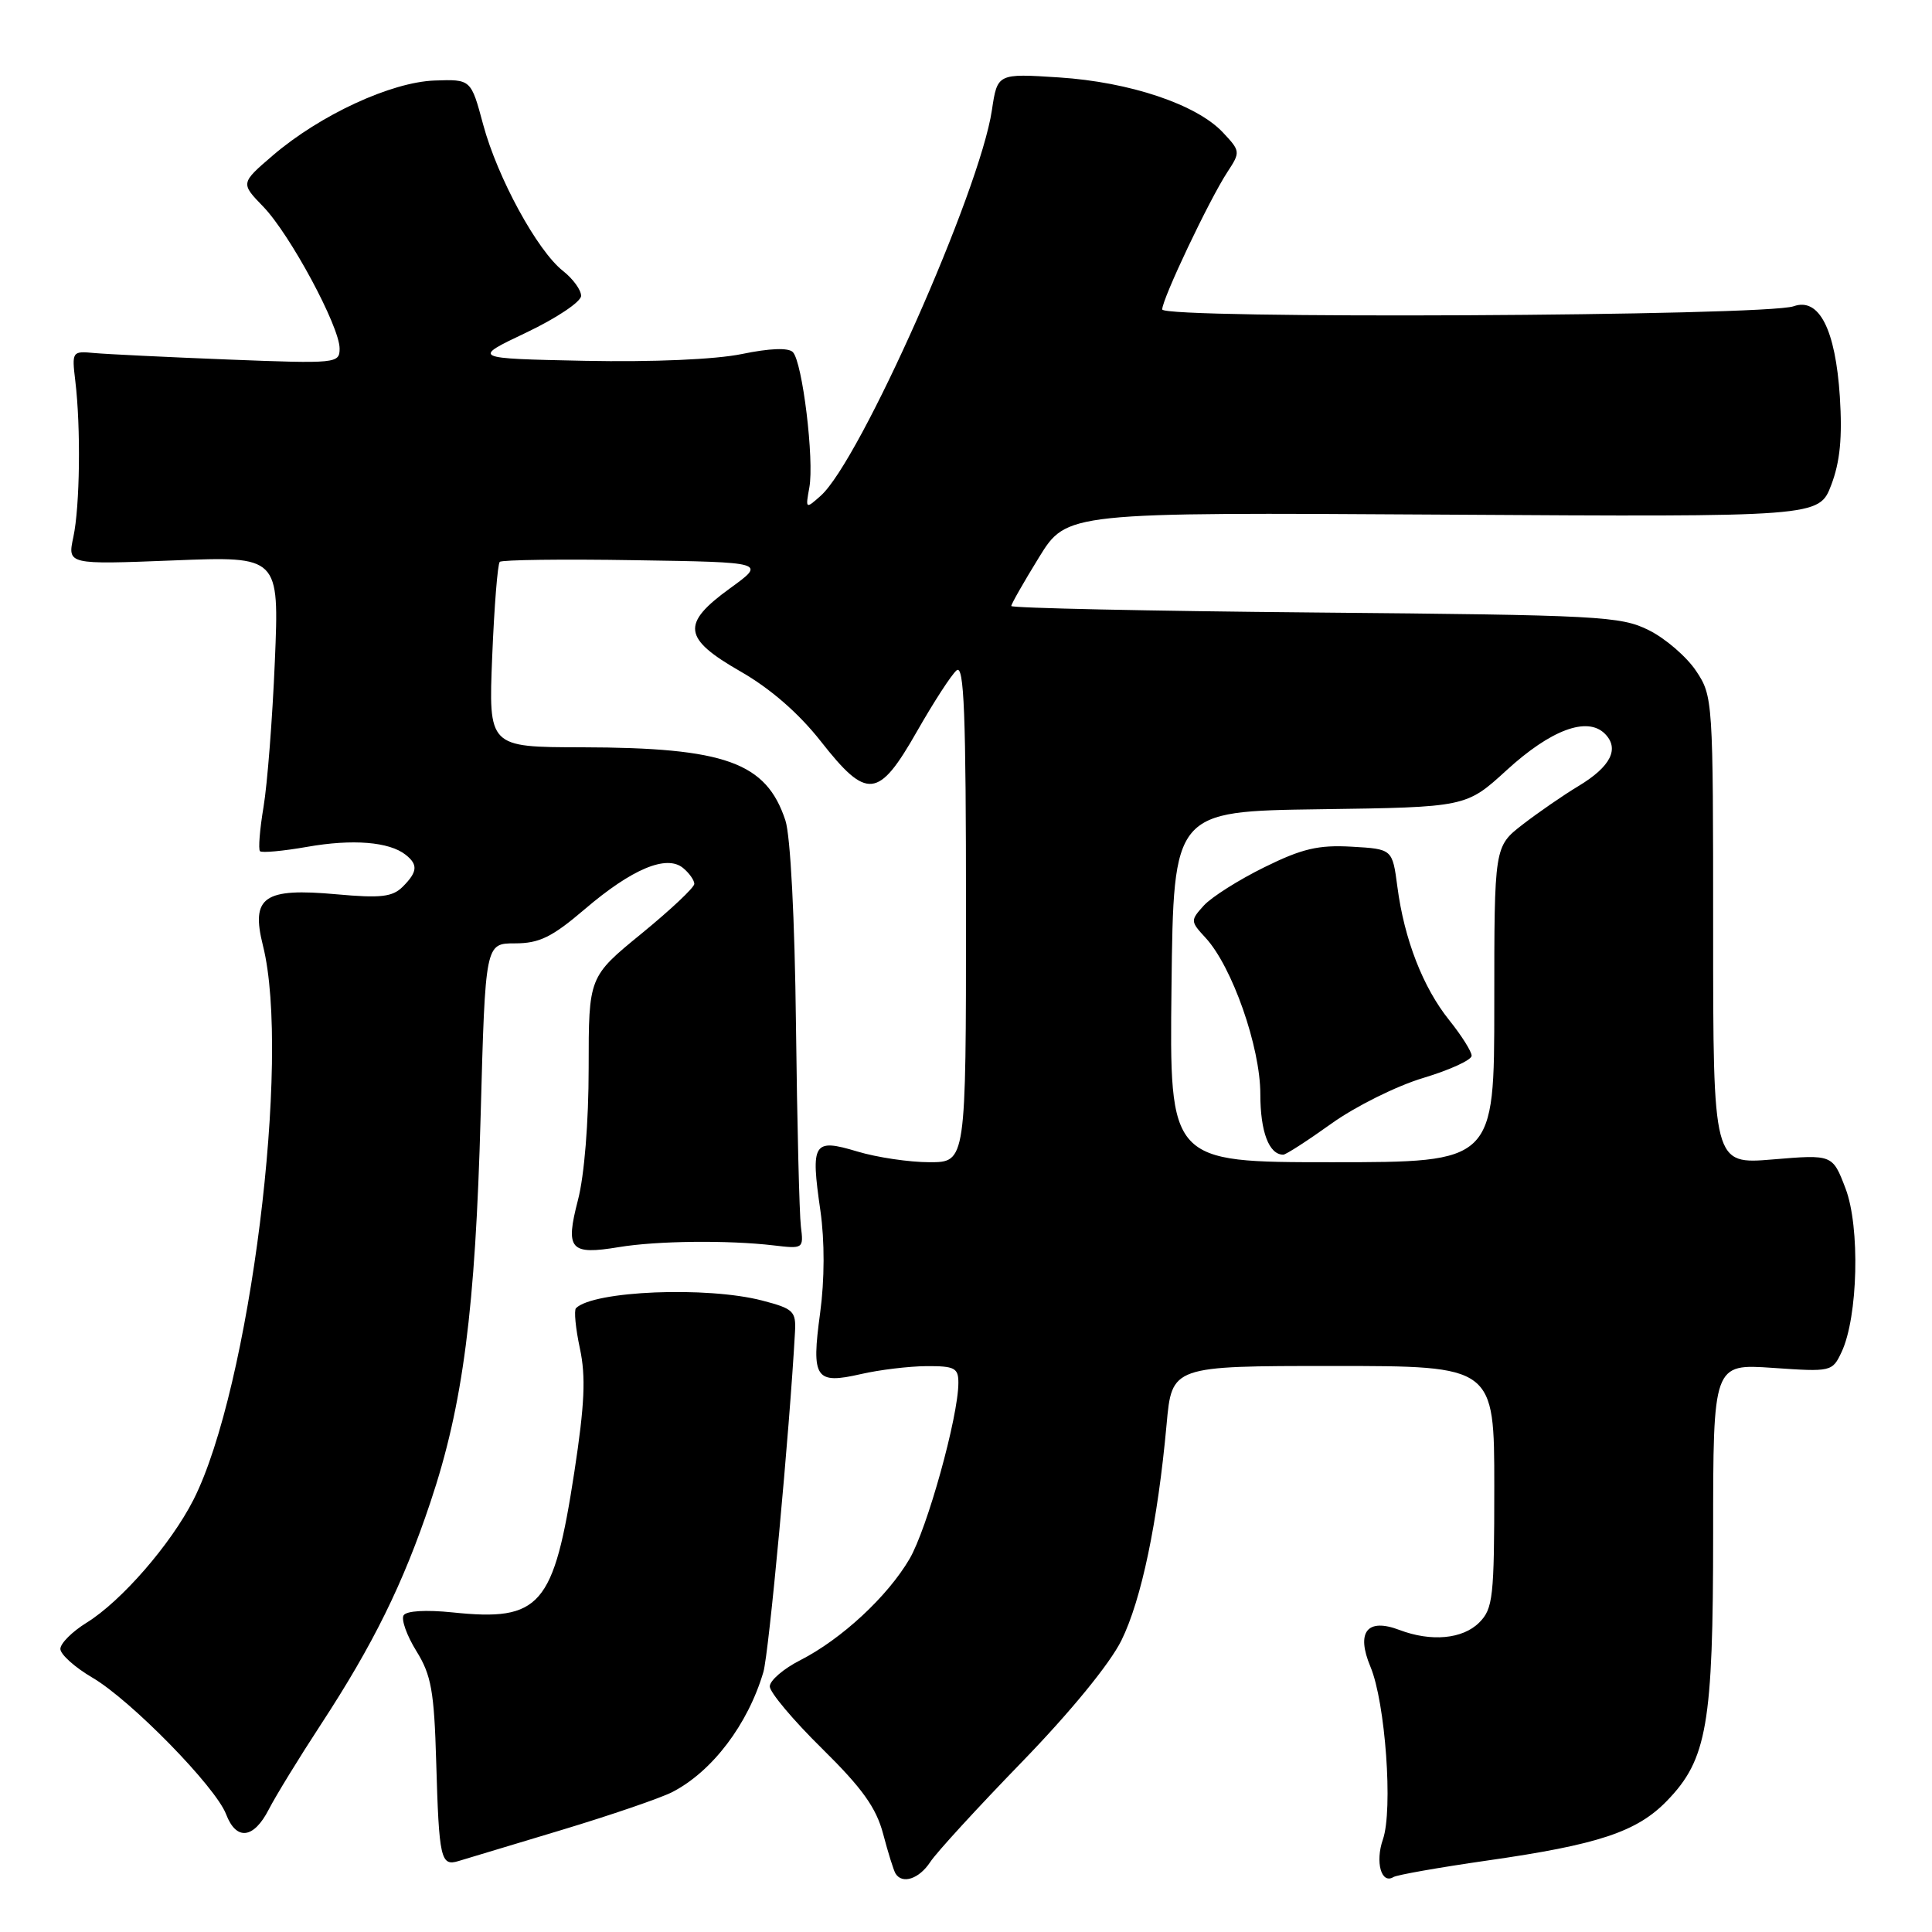 <?xml version="1.0" encoding="UTF-8" standalone="no"?>
<!DOCTYPE svg PUBLIC "-//W3C//DTD SVG 1.1//EN" "http://www.w3.org/Graphics/SVG/1.1/DTD/svg11.dtd" >
<svg xmlns="http://www.w3.org/2000/svg" xmlns:xlink="http://www.w3.org/1999/xlink" version="1.1" viewBox="0 0 256 256">
 <g >
 <path fill="currentColor"
d=" M 123.26 246.73 C 124.07 245.48 129.54 239.52 135.40 233.48 C 141.85 226.83 147.05 220.47 148.59 217.37 C 151.25 211.97 153.40 201.69 154.58 188.73 C 155.28 181.00 155.28 181.00 176.64 181.00 C 198.00 181.00 198.00 181.00 198.00 197.00 C 198.00 211.67 197.83 213.17 196.00 215.00 C 193.81 217.19 189.64 217.57 185.44 215.98 C 181.16 214.35 179.66 216.24 181.59 220.85 C 183.57 225.56 184.60 239.84 183.24 243.74 C 182.20 246.73 183.03 249.71 184.64 248.72 C 185.11 248.43 190.68 247.45 197.00 246.54 C 211.79 244.43 216.90 242.73 220.88 238.62 C 226.20 233.13 227.00 228.52 227.00 203.20 C 227.00 180.71 227.00 180.71 234.89 181.25 C 242.66 181.79 242.79 181.76 244.02 179.15 C 246.20 174.51 246.49 162.57 244.54 157.47 C 242.82 152.97 242.82 152.97 234.91 153.63 C 227.00 154.29 227.00 154.29 227.00 123.29 C 227.00 92.76 226.97 92.24 224.74 88.90 C 223.49 87.03 220.68 84.60 218.49 83.51 C 214.75 81.64 212.02 81.50 174.25 81.16 C 152.11 80.96 134.00 80.57 134.00 80.30 C 134.00 80.03 135.66 77.12 137.68 73.84 C 141.36 67.88 141.36 67.88 191.19 68.19 C 241.03 68.50 241.03 68.50 242.65 64.26 C 243.82 61.18 244.13 57.98 243.79 52.57 C 243.21 43.64 241.04 39.38 237.67 40.58 C 233.96 41.90 154.00 42.30 154.00 41.00 C 154.00 39.60 160.23 26.47 162.64 22.79 C 164.38 20.14 164.36 20.02 162.04 17.55 C 158.56 13.84 149.71 10.87 140.33 10.26 C 132.16 9.73 132.16 9.73 131.43 14.61 C 129.83 25.34 113.96 61.07 108.74 65.70 C 106.75 67.47 106.72 67.45 107.24 64.61 C 107.91 60.97 106.33 47.93 105.05 46.65 C 104.45 46.05 101.97 46.15 98.30 46.91 C 94.80 47.63 86.55 47.99 77.50 47.81 C 62.50 47.50 62.50 47.50 69.75 44.06 C 73.74 42.16 77.00 39.98 77.00 39.20 C 77.00 38.42 75.92 36.94 74.60 35.90 C 71.19 33.22 65.92 23.55 64.02 16.50 C 62.41 10.50 62.41 10.50 57.58 10.67 C 51.82 10.88 42.44 15.22 36.18 20.57 C 31.87 24.27 31.87 24.27 34.88 27.38 C 38.43 31.05 45.00 43.26 45.00 46.18 C 45.00 48.16 44.61 48.20 30.25 47.64 C 22.14 47.32 14.15 46.93 12.50 46.78 C 9.55 46.50 9.51 46.57 9.98 50.50 C 10.72 56.65 10.59 67.09 9.72 71.16 C 8.94 74.81 8.94 74.81 22.97 74.26 C 37.00 73.70 37.00 73.70 36.42 87.60 C 36.10 95.25 35.42 103.94 34.92 106.92 C 34.42 109.90 34.21 112.54 34.45 112.79 C 34.70 113.03 37.51 112.77 40.71 112.21 C 46.72 111.15 51.58 111.54 53.75 113.26 C 55.41 114.57 55.33 115.53 53.36 117.50 C 52.00 118.85 50.46 119.03 44.61 118.50 C 34.95 117.62 33.22 118.83 34.84 125.29 C 38.59 140.18 33.09 184.05 25.63 198.74 C 22.63 204.63 16.08 212.17 11.47 215.02 C 9.56 216.20 8.00 217.76 8.00 218.49 C 8.00 219.21 9.91 220.93 12.25 222.30 C 17.36 225.30 28.58 236.77 29.96 240.40 C 31.31 243.93 33.61 243.67 35.62 239.75 C 36.54 237.96 39.64 232.90 42.52 228.50 C 49.44 217.92 53.42 209.86 57.04 199.03 C 61.36 186.15 62.99 173.52 63.69 147.75 C 64.31 125.00 64.31 125.00 68.24 125.00 C 71.46 125.00 73.14 124.18 77.45 120.50 C 83.73 115.13 88.33 113.20 90.52 115.02 C 91.33 115.69 92.00 116.64 92.00 117.12 C 92.00 117.60 88.85 120.56 85.00 123.71 C 78.00 129.43 78.00 129.43 78.00 141.50 C 78.00 148.67 77.43 155.78 76.58 159.02 C 74.88 165.58 75.53 166.32 82.00 165.25 C 87.05 164.41 96.47 164.31 102.50 165.02 C 106.45 165.49 106.49 165.46 106.12 162.50 C 105.92 160.85 105.62 148.84 105.47 135.81 C 105.31 121.71 104.74 110.74 104.07 108.71 C 101.53 101.01 96.11 99.06 77.11 99.02 C 64.73 99.00 64.73 99.00 65.22 86.98 C 65.49 80.36 65.94 74.73 66.22 74.45 C 66.49 74.18 74.54 74.07 84.11 74.23 C 101.50 74.50 101.50 74.50 96.75 77.94 C 90.22 82.67 90.47 84.59 98.15 88.99 C 102.09 91.25 105.84 94.51 108.77 98.24 C 114.89 106.03 116.40 105.87 121.50 96.92 C 123.70 93.06 126.06 89.41 126.75 88.83 C 127.75 87.97 128.00 94.48 128.00 120.88 C 128.00 154.00 128.00 154.00 123.16 154.00 C 120.50 154.00 116.19 153.36 113.60 152.58 C 107.75 150.82 107.40 151.38 108.71 160.44 C 109.28 164.46 109.27 169.55 108.67 173.99 C 107.49 182.66 108.03 183.46 114.09 182.07 C 116.52 181.51 120.41 181.04 122.75 181.02 C 126.50 181.00 127.00 181.26 126.99 183.25 C 126.98 187.74 122.86 202.56 120.52 206.56 C 117.60 211.55 111.51 217.19 106.05 219.98 C 103.82 221.11 102.00 222.68 102.00 223.46 C 102.00 224.24 105.11 227.94 108.92 231.69 C 114.26 236.95 116.10 239.53 117.02 243.00 C 117.67 245.47 118.41 247.84 118.66 248.25 C 119.55 249.71 121.79 248.97 123.26 246.73 Z  M 74.39 242.49 C 80.92 240.52 87.55 238.25 89.10 237.45 C 94.39 234.71 99.10 228.50 101.15 221.56 C 101.88 219.09 104.62 189.61 105.34 176.50 C 105.49 173.74 105.14 173.41 101.00 172.33 C 93.67 170.42 78.63 171.04 76.32 173.34 C 76.04 173.63 76.27 176.03 76.84 178.68 C 77.64 182.42 77.47 186.09 76.11 195.00 C 73.37 212.87 71.63 214.87 59.95 213.65 C 56.44 213.29 53.85 213.44 53.48 214.04 C 53.14 214.59 53.90 216.72 55.17 218.77 C 57.15 221.96 57.53 224.09 57.80 233.50 C 58.17 246.31 58.40 247.32 60.75 246.60 C 61.71 246.31 67.85 244.46 74.39 242.49 Z  M 155.23 130.75 C 155.50 107.50 155.50 107.50 174.88 107.23 C 194.27 106.96 194.27 106.96 199.63 102.06 C 205.50 96.69 210.32 94.90 212.65 97.22 C 214.63 99.20 213.44 101.58 209.15 104.16 C 207.14 105.37 203.81 107.67 201.75 109.26 C 198.00 112.17 198.00 112.17 198.00 133.08 C 198.00 154.00 198.00 154.00 176.48 154.00 C 154.96 154.00 154.96 154.00 155.23 130.75 Z  M 176.44 148.87 C 179.61 146.60 185.08 143.88 188.60 142.83 C 192.12 141.77 195.00 140.45 195.00 139.89 C 195.00 139.34 193.67 137.22 192.04 135.19 C 188.55 130.85 186.07 124.46 185.16 117.50 C 184.50 112.50 184.50 112.50 179.09 112.19 C 174.69 111.94 172.52 112.45 167.52 114.92 C 164.13 116.59 160.53 118.87 159.51 119.99 C 157.72 121.97 157.73 122.08 159.74 124.26 C 163.26 128.06 167.00 138.73 167.00 144.97 C 167.00 149.97 168.15 153.00 170.04 153.00 C 170.39 153.00 173.27 151.14 176.44 148.87 Z "/>
</g>
</svg>
